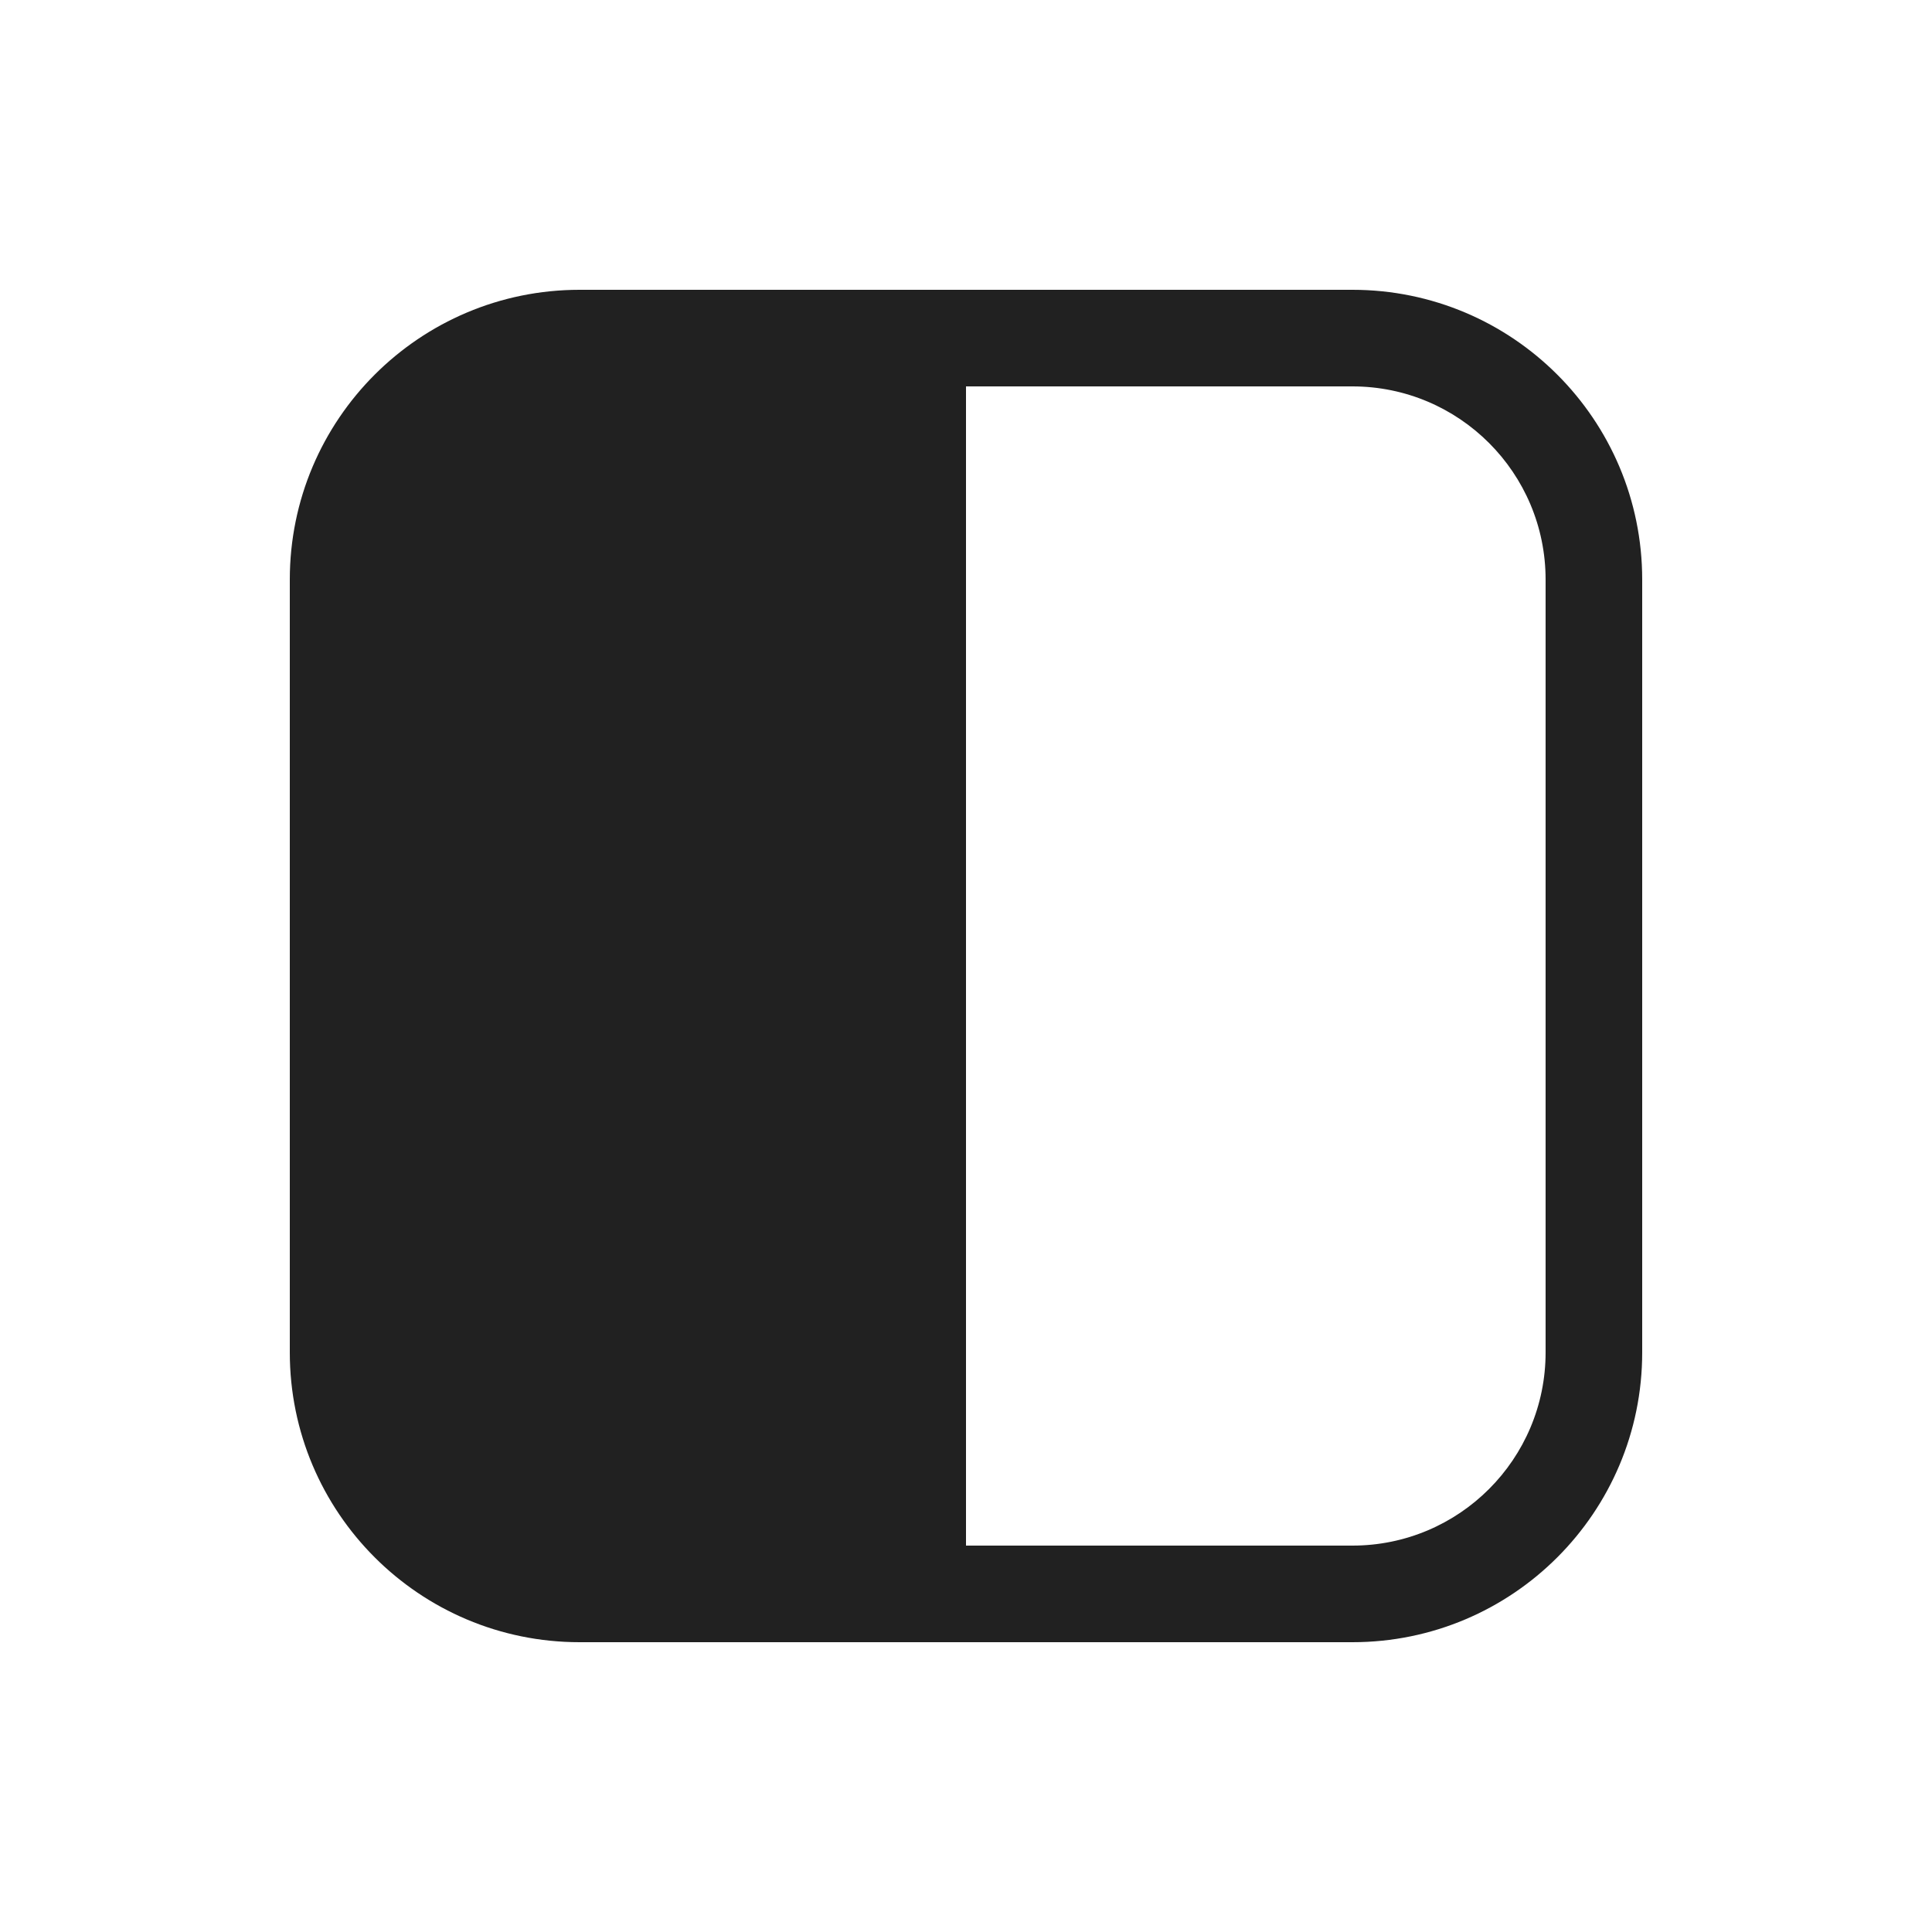 <svg width="20" height="20" viewBox="0 0 20 20" fill="none" xmlns="http://www.w3.org/2000/svg">
<path d="M6 3C4.343 3 3 4.343 3 6V14C3 15.657 4.343 17 6 17H14C15.657 17 17 15.657 17 14V6C17 4.343 15.657 3 14 3H6ZM10 16V4H14C15.105 4 16 4.895 16 6V14C16 15.105 15.105 16 14 16H10Z" fill="#212121"/>
</svg>
